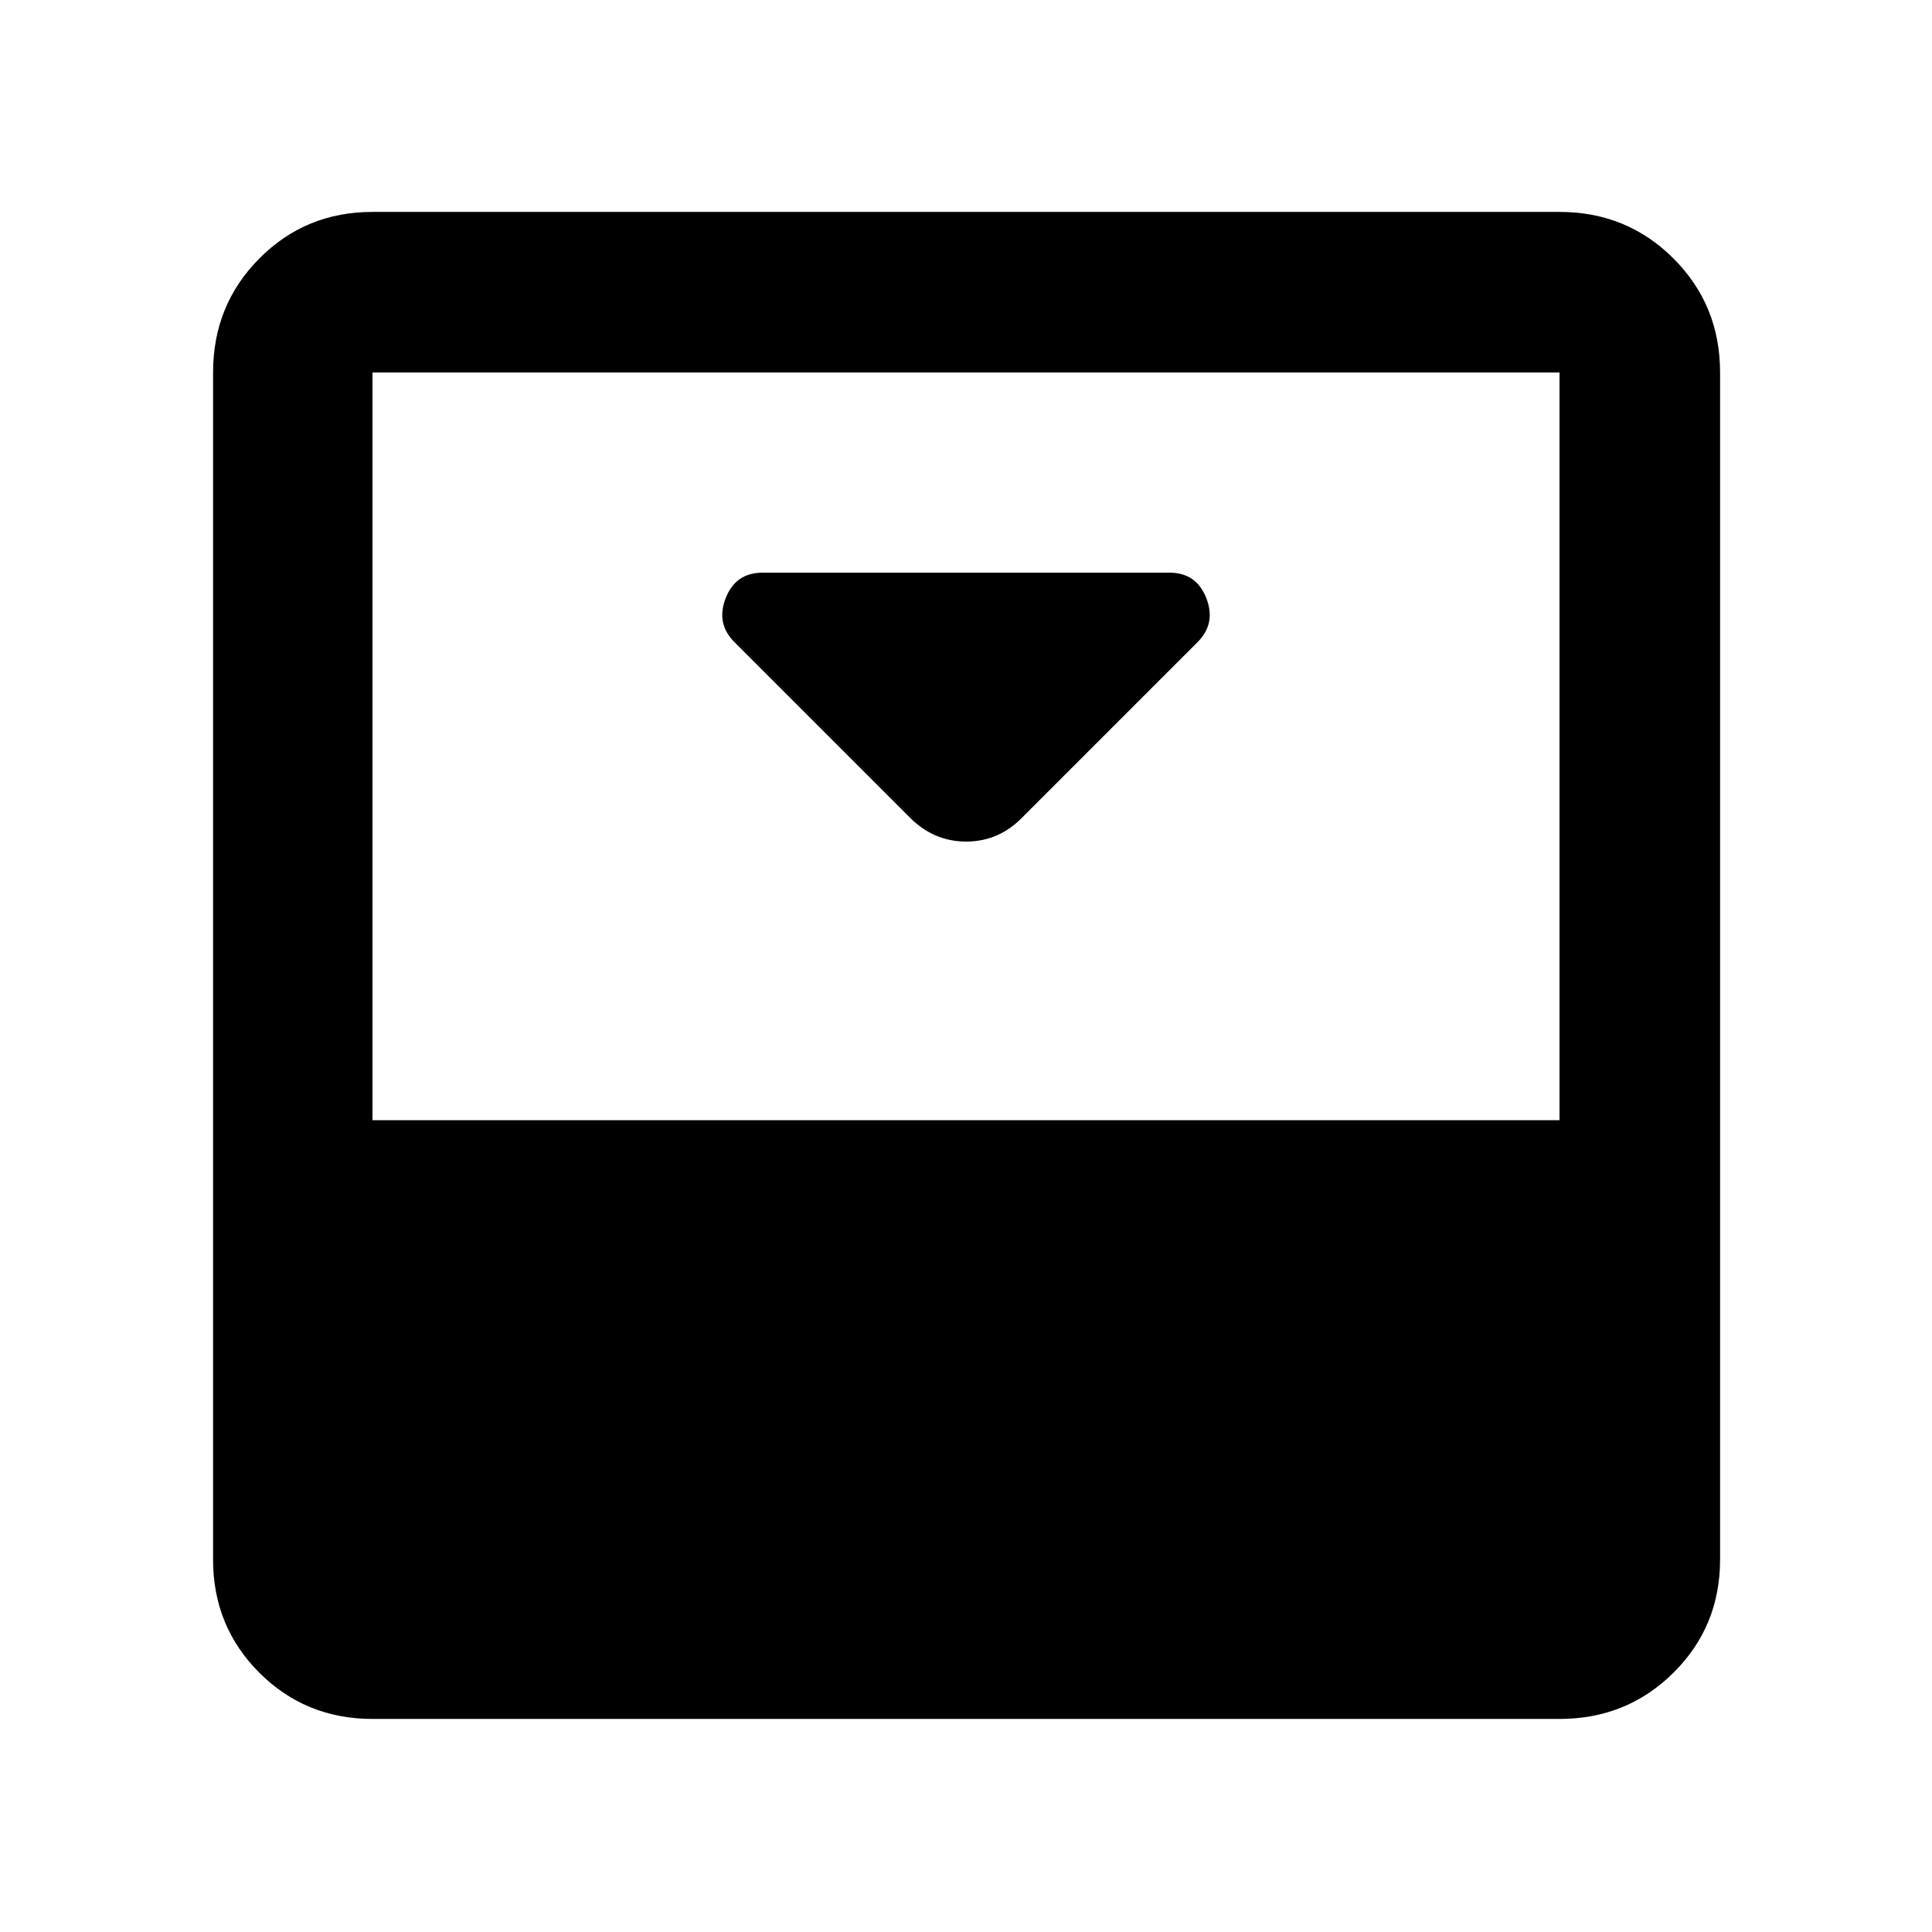 <svg xmlns="http://www.w3.org/2000/svg" width="48" height="48" viewBox="0 -960 960 960"><path d="m508.35-554.22 86.74-86.74q9.26-9.26 4.3-21.87-4.95-12.61-18.26-12.61H378.87q-13.31 0-18.26 12.61-4.96 12.61 4.3 21.87l86.74 86.74q12.03 12.39 28.45 12.39t28.25-12.39ZM774.91-854.7q33.49 0 56.64 23.15t23.15 56.64v589.82q0 33.26-23.15 56.24-23.15 22.98-56.64 22.98H185.09q-33.26 0-56.24-22.98-22.98-22.98-22.98-56.24v-589.82q0-33.49 22.98-56.64t56.24-23.15h589.82Zm0 451.31v-371.52H185.09v371.52h589.82Z"/></svg>